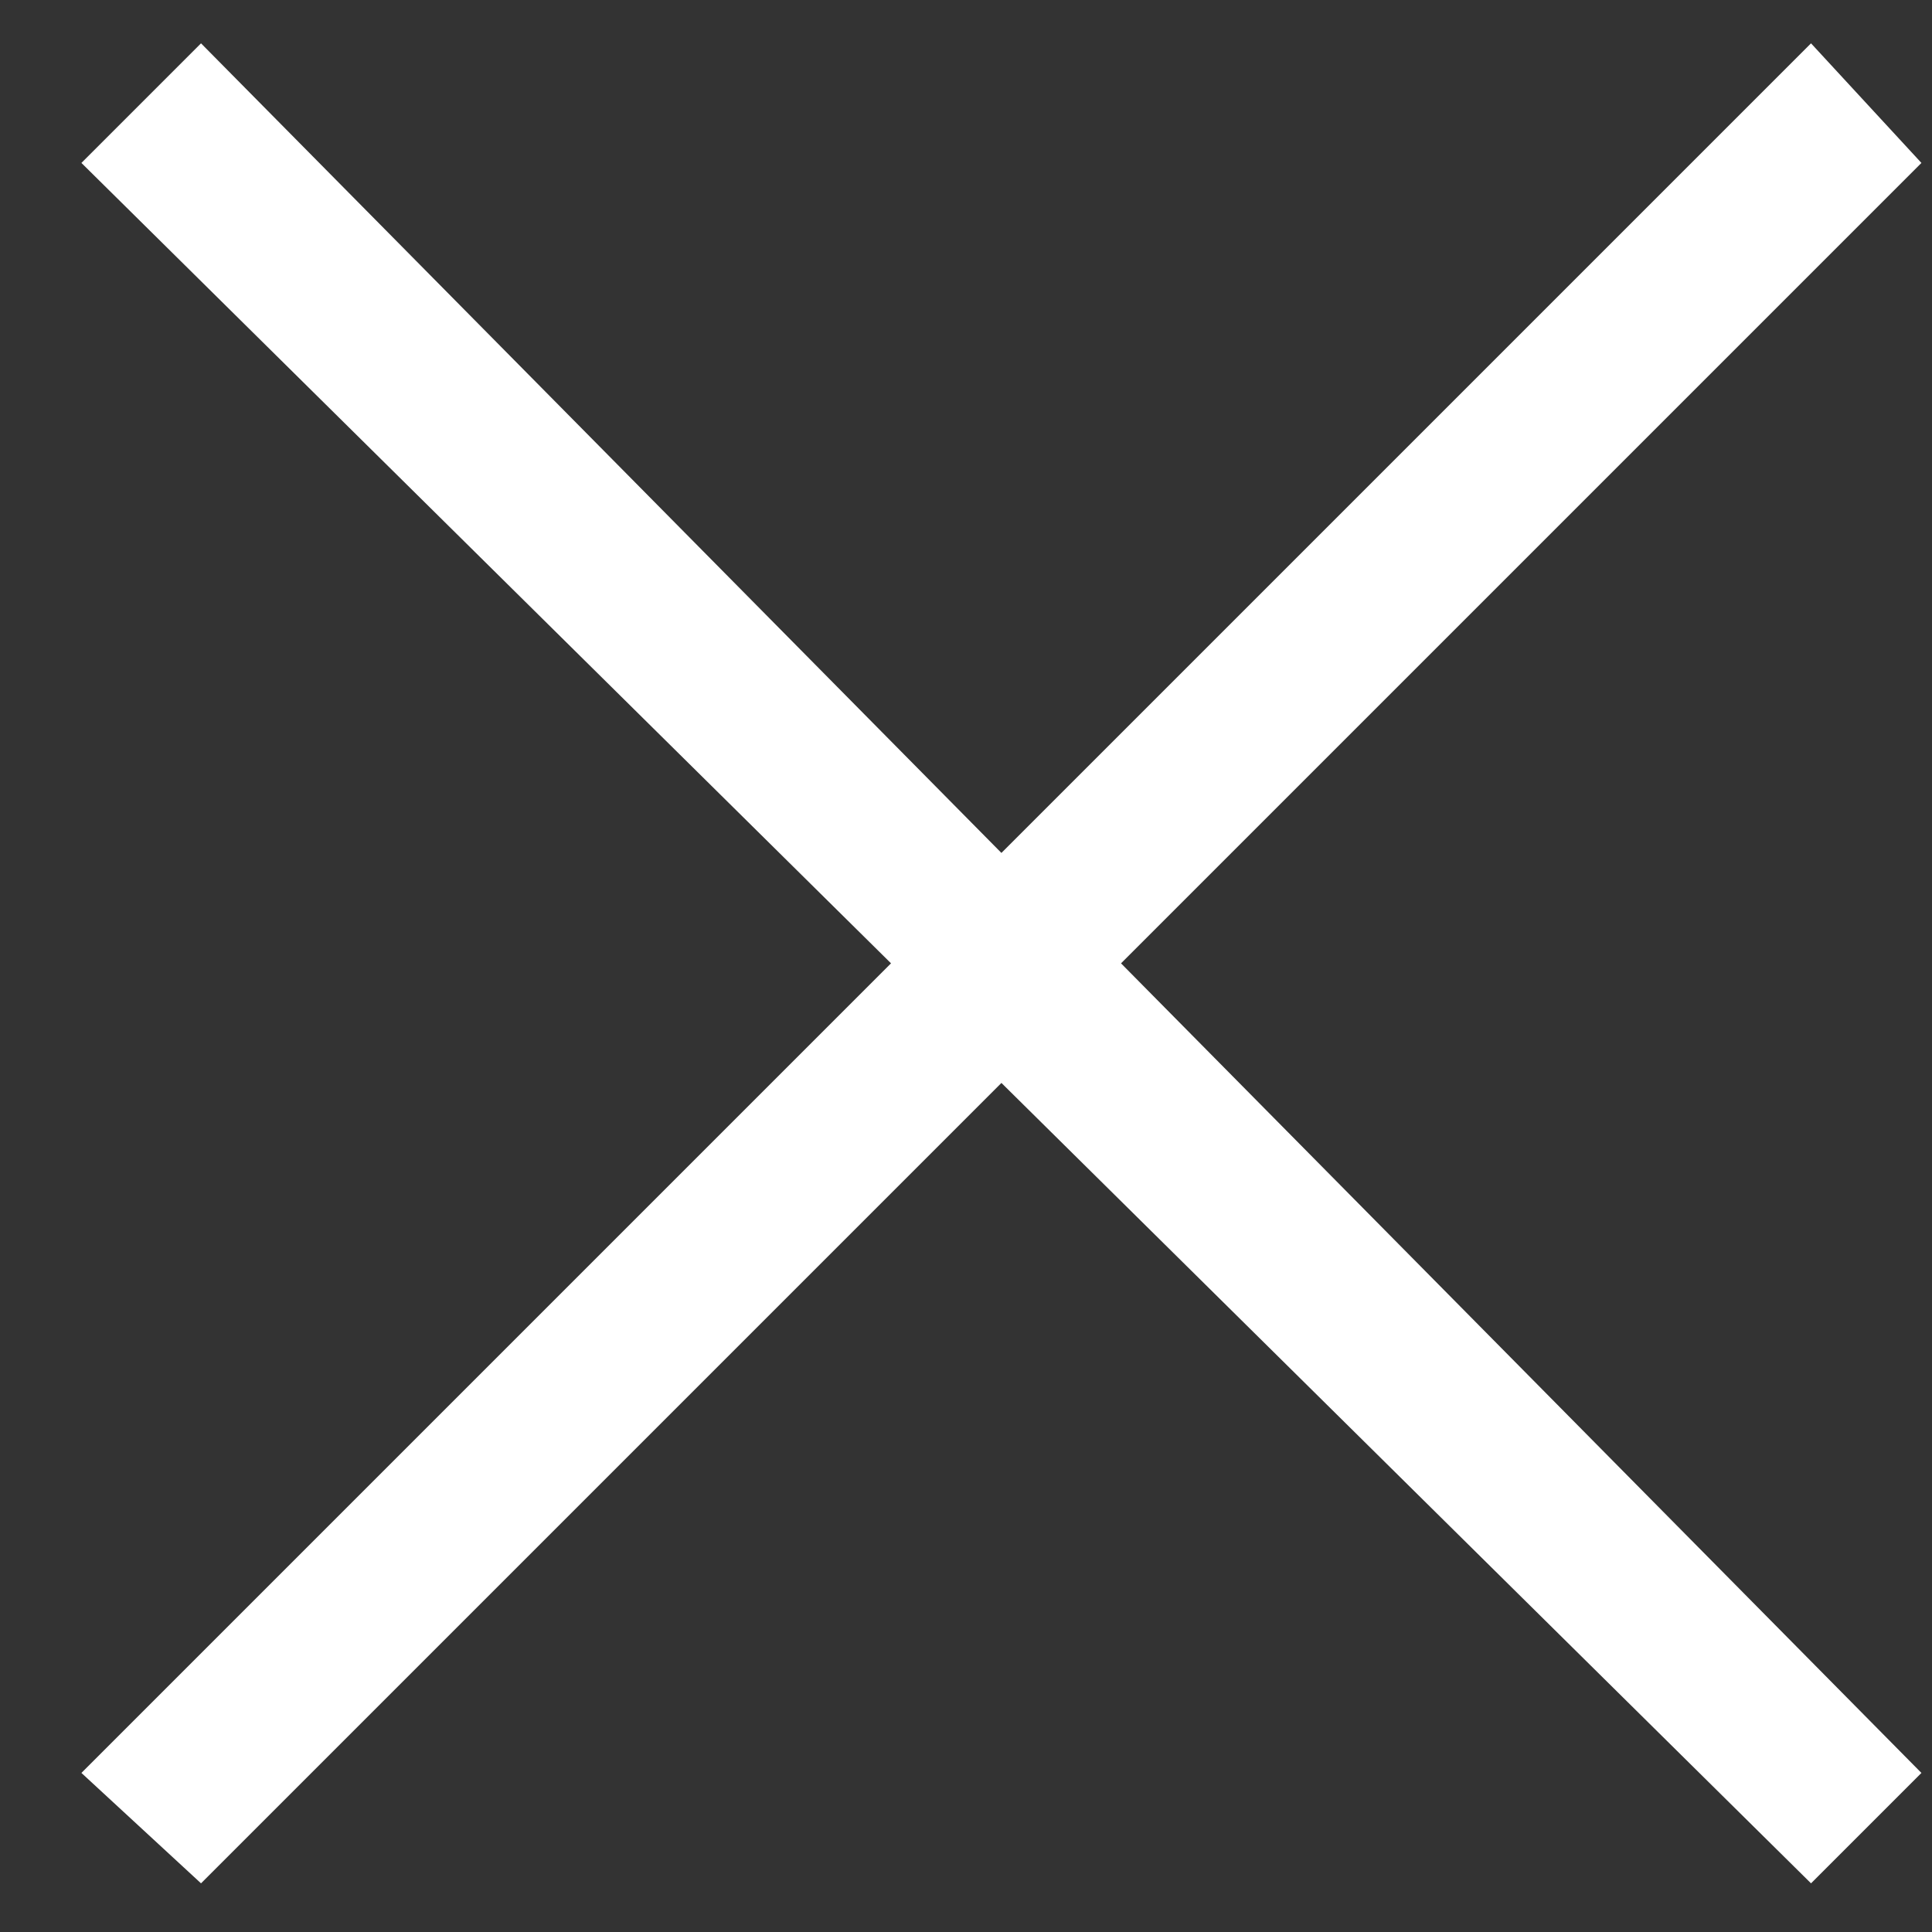 <svg width="21" height="21" viewBox="0 0 21 21" fill="none" xmlns="http://www.w3.org/2000/svg">
<rect x="0" y="0" width="21" height="21" fill="#333333" stroke="none"/>
<path d="M10.885 9.271L2.185 0.471L0.885 1.771L9.685 10.471L0.885 19.271L2.185 20.471L10.885 11.771L19.685 20.471L20.885 19.271L12.185 10.471L20.885 1.771L19.685 0.471L10.885 9.271Z" fill="white"/>
</svg>
